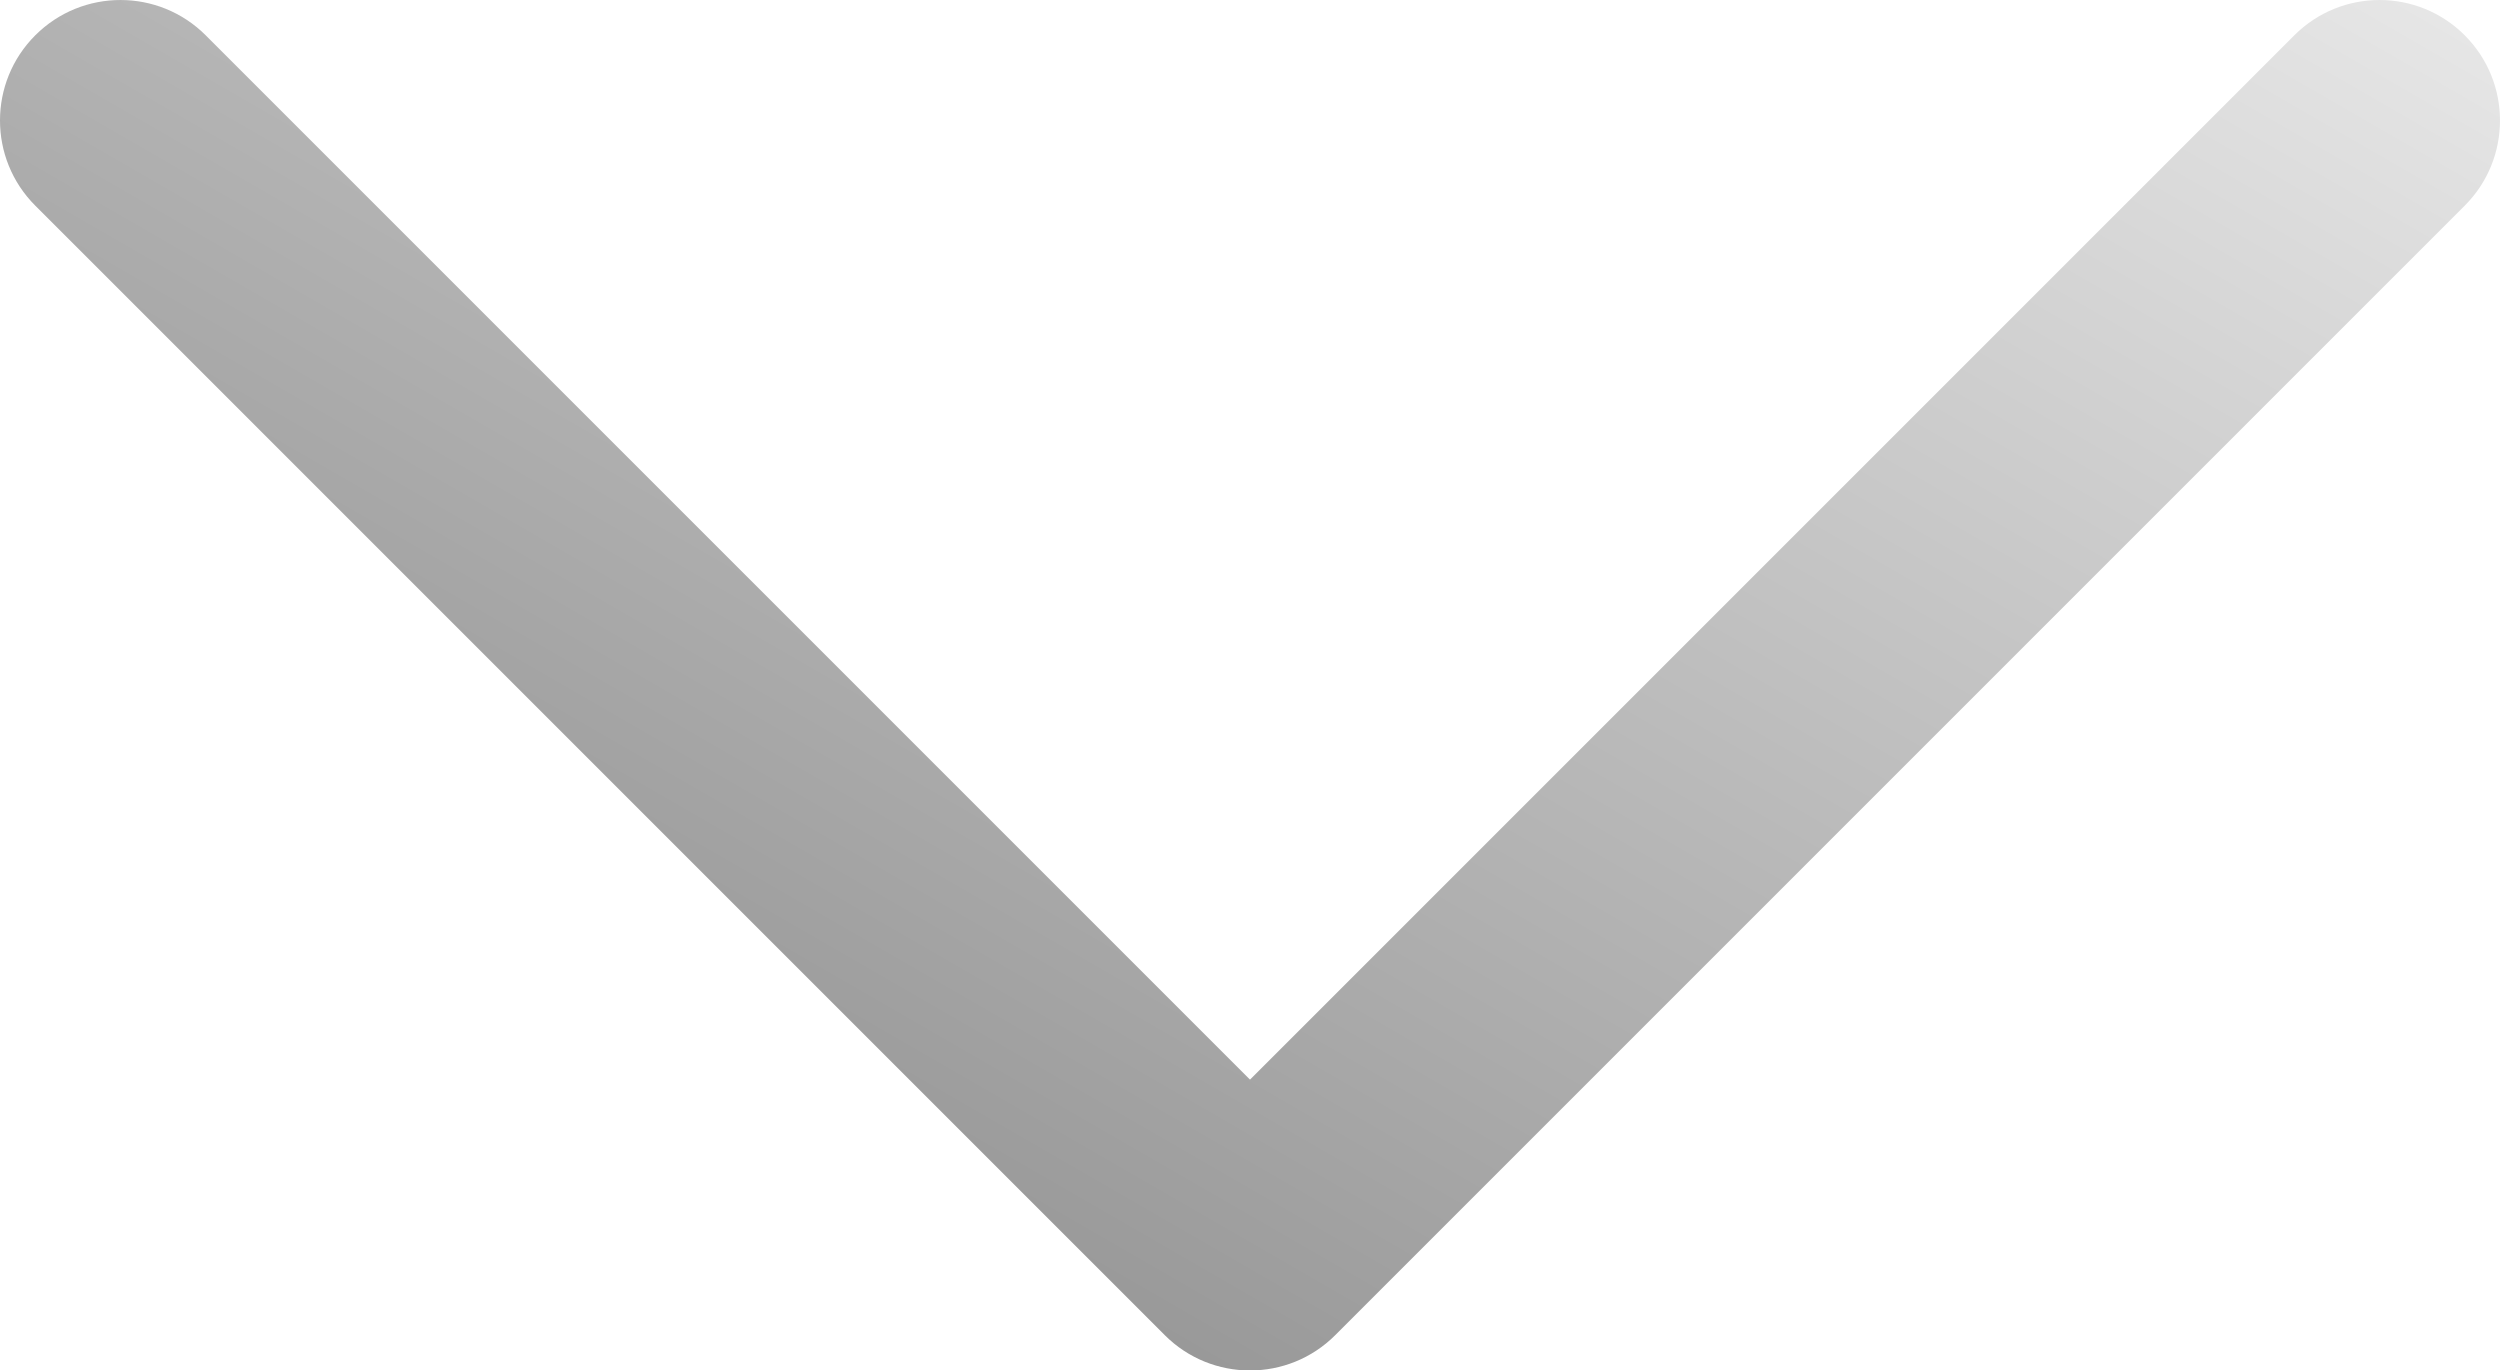 <?xml version="1.0" encoding="UTF-8"?>
<svg id="Ebene_1" data-name="Ebene 1" xmlns="http://www.w3.org/2000/svg" xmlns:xlink="http://www.w3.org/1999/xlink" viewBox="0 0 498 273">
  <defs>
    <style>
      .cls-1 {
        fill: url(#Unbenannter_Verlauf_12);
      }
    </style>
    <linearGradient id="Unbenannter_Verlauf_12" data-name="Unbenannter Verlauf 12" x1="308.31" y1="368.35" x2="-34.95" y2="460.33" gradientTransform="translate(618.04 256) rotate(135)" gradientUnits="userSpaceOnUse">
      <stop offset="0" stop-color="#999"/>
      <stop offset="1" stop-color="#e6e6e6"/>
    </linearGradient>
  </defs>
  <path class="cls-1" d="m0,24c0-6.14,2.34-12.28,7.03-16.97,9.37-9.37,24.57-9.37,33.94,0l208.03,208.03L457.03,7.03c9.37-9.37,24.57-9.37,33.94,0,9.37,9.37,9.37,24.57,0,33.94l-225,225c-9.37,9.37-24.57,9.37-33.94,0L7.03,40.97C2.34,36.28,0,30.14,0,24Z"/>
</svg>